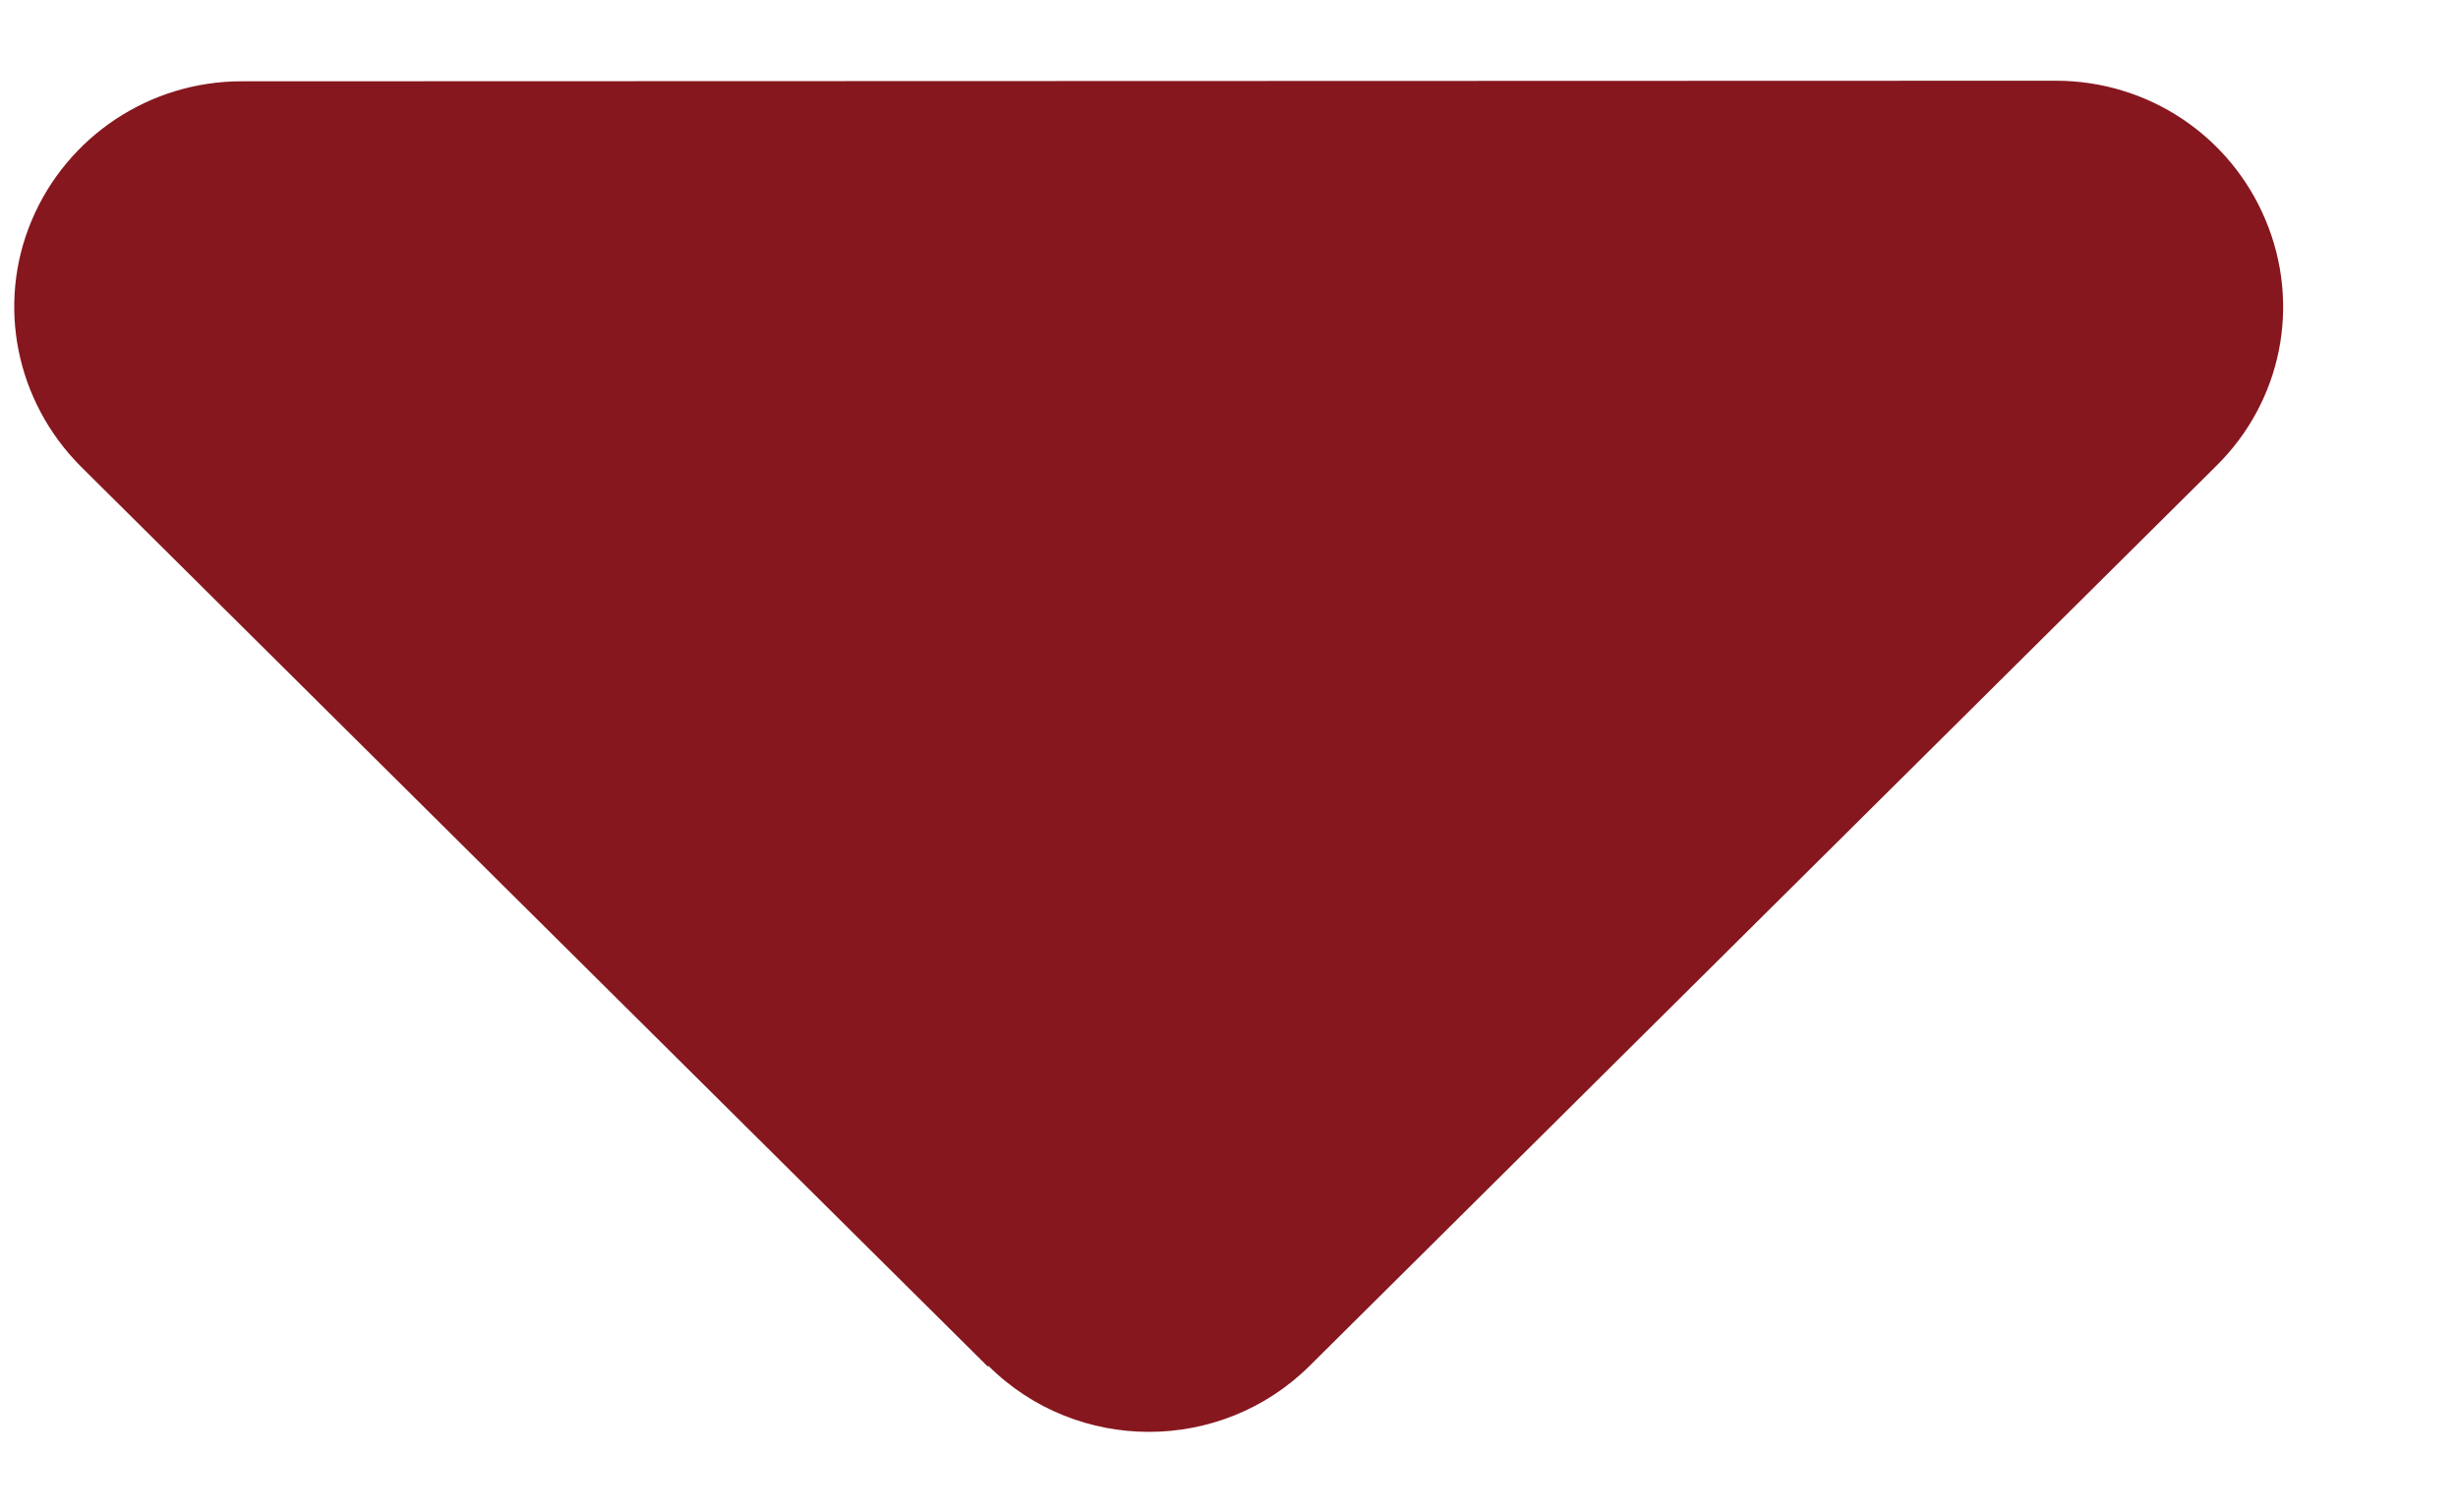 <svg width="13" height="8" viewBox="0 0 13 8" fill="none" xmlns="http://www.w3.org/2000/svg">
<path d="M5.228 7.225C5.696 7.69 6.457 7.69 6.926 7.225L11.724 2.462C12.069 2.12 12.17 1.61 11.982 1.163C11.795 0.717 11.36 0.427 10.873 0.427L1.277 0.43C0.793 0.43 0.355 0.72 0.167 1.167C-0.02 1.613 0.085 2.123 0.426 2.466L5.224 7.228L5.228 7.225Z" fill="#86171E"/>
</svg>
